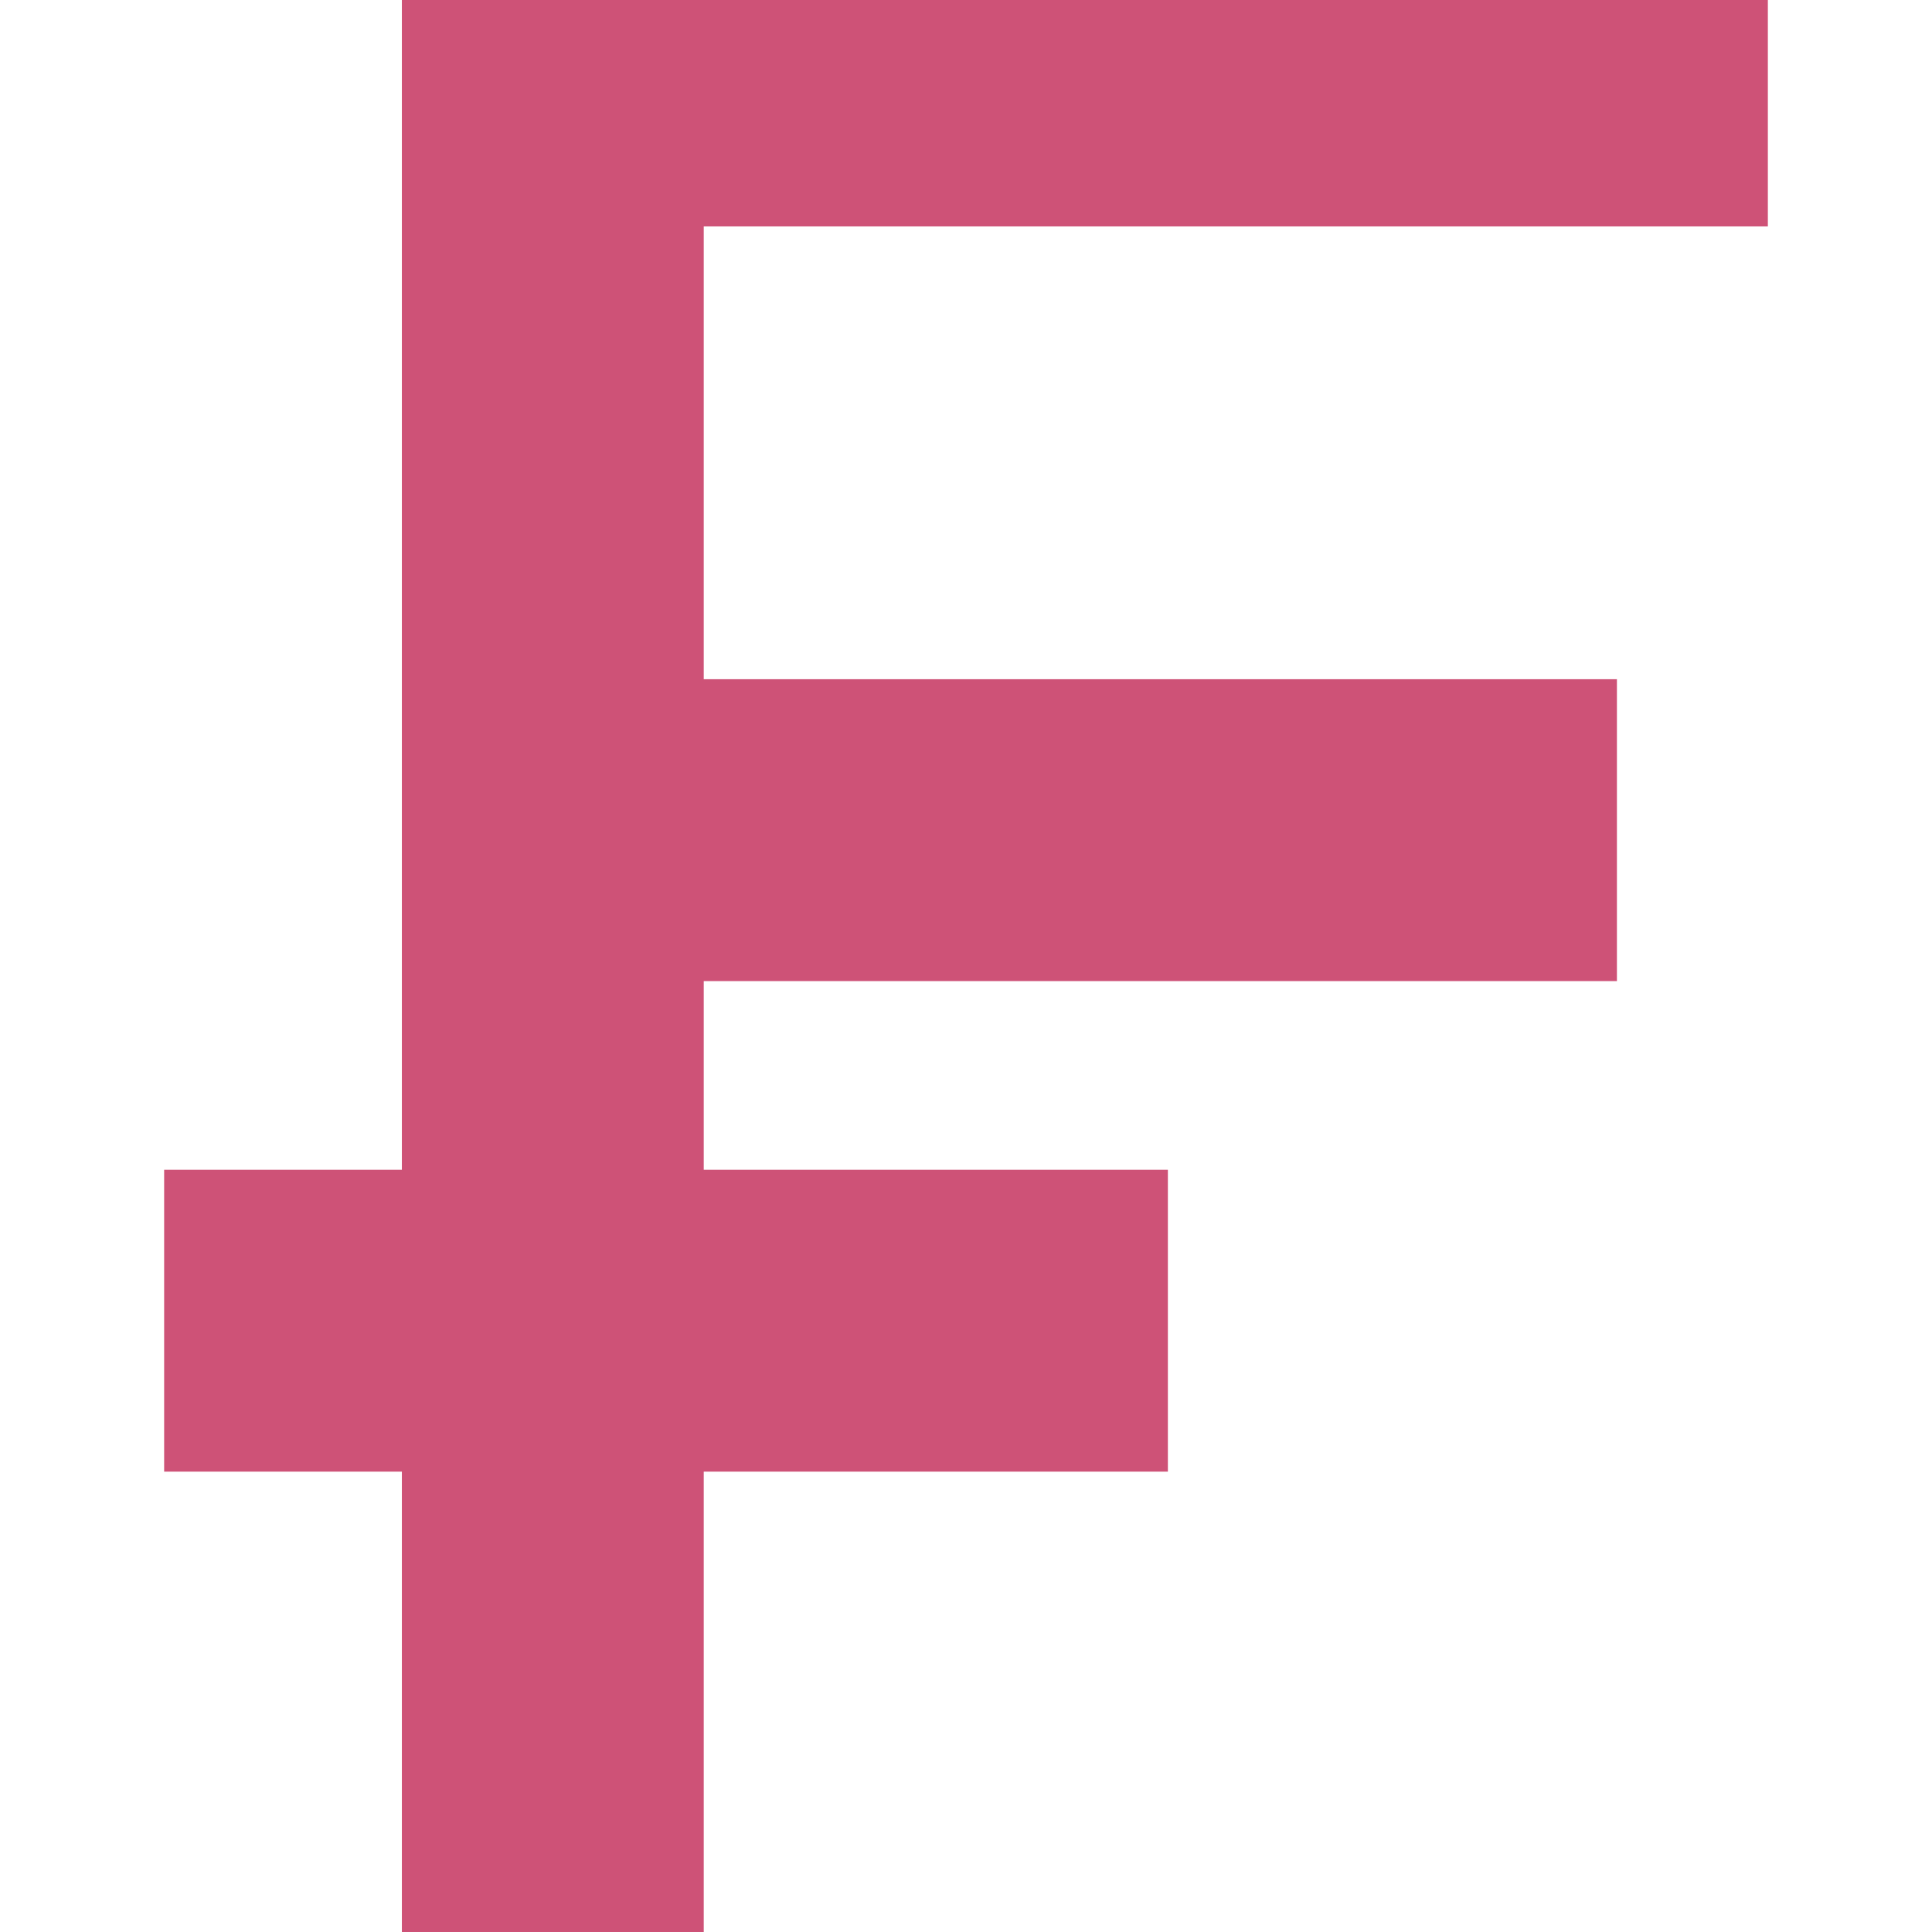 <svg xmlns="http://www.w3.org/2000/svg" width="512" height="512" viewBox="0 0 512 512" fill="none"><g clip-path="url(#clip0_1180_2)"><path d="M448.5 40V0H126.5V330H63.5V370H126.5V512H166.5V370H289.5V330H166.5V240H408.5V200H166.5V40H448.5Z" fill="#CE5277" stroke="#CE5277" stroke-width="40"></path></g><defs><clipPath id="clip0_1180_2"><rect width="512" height="512" fill="white"></rect></clipPath></defs></svg>